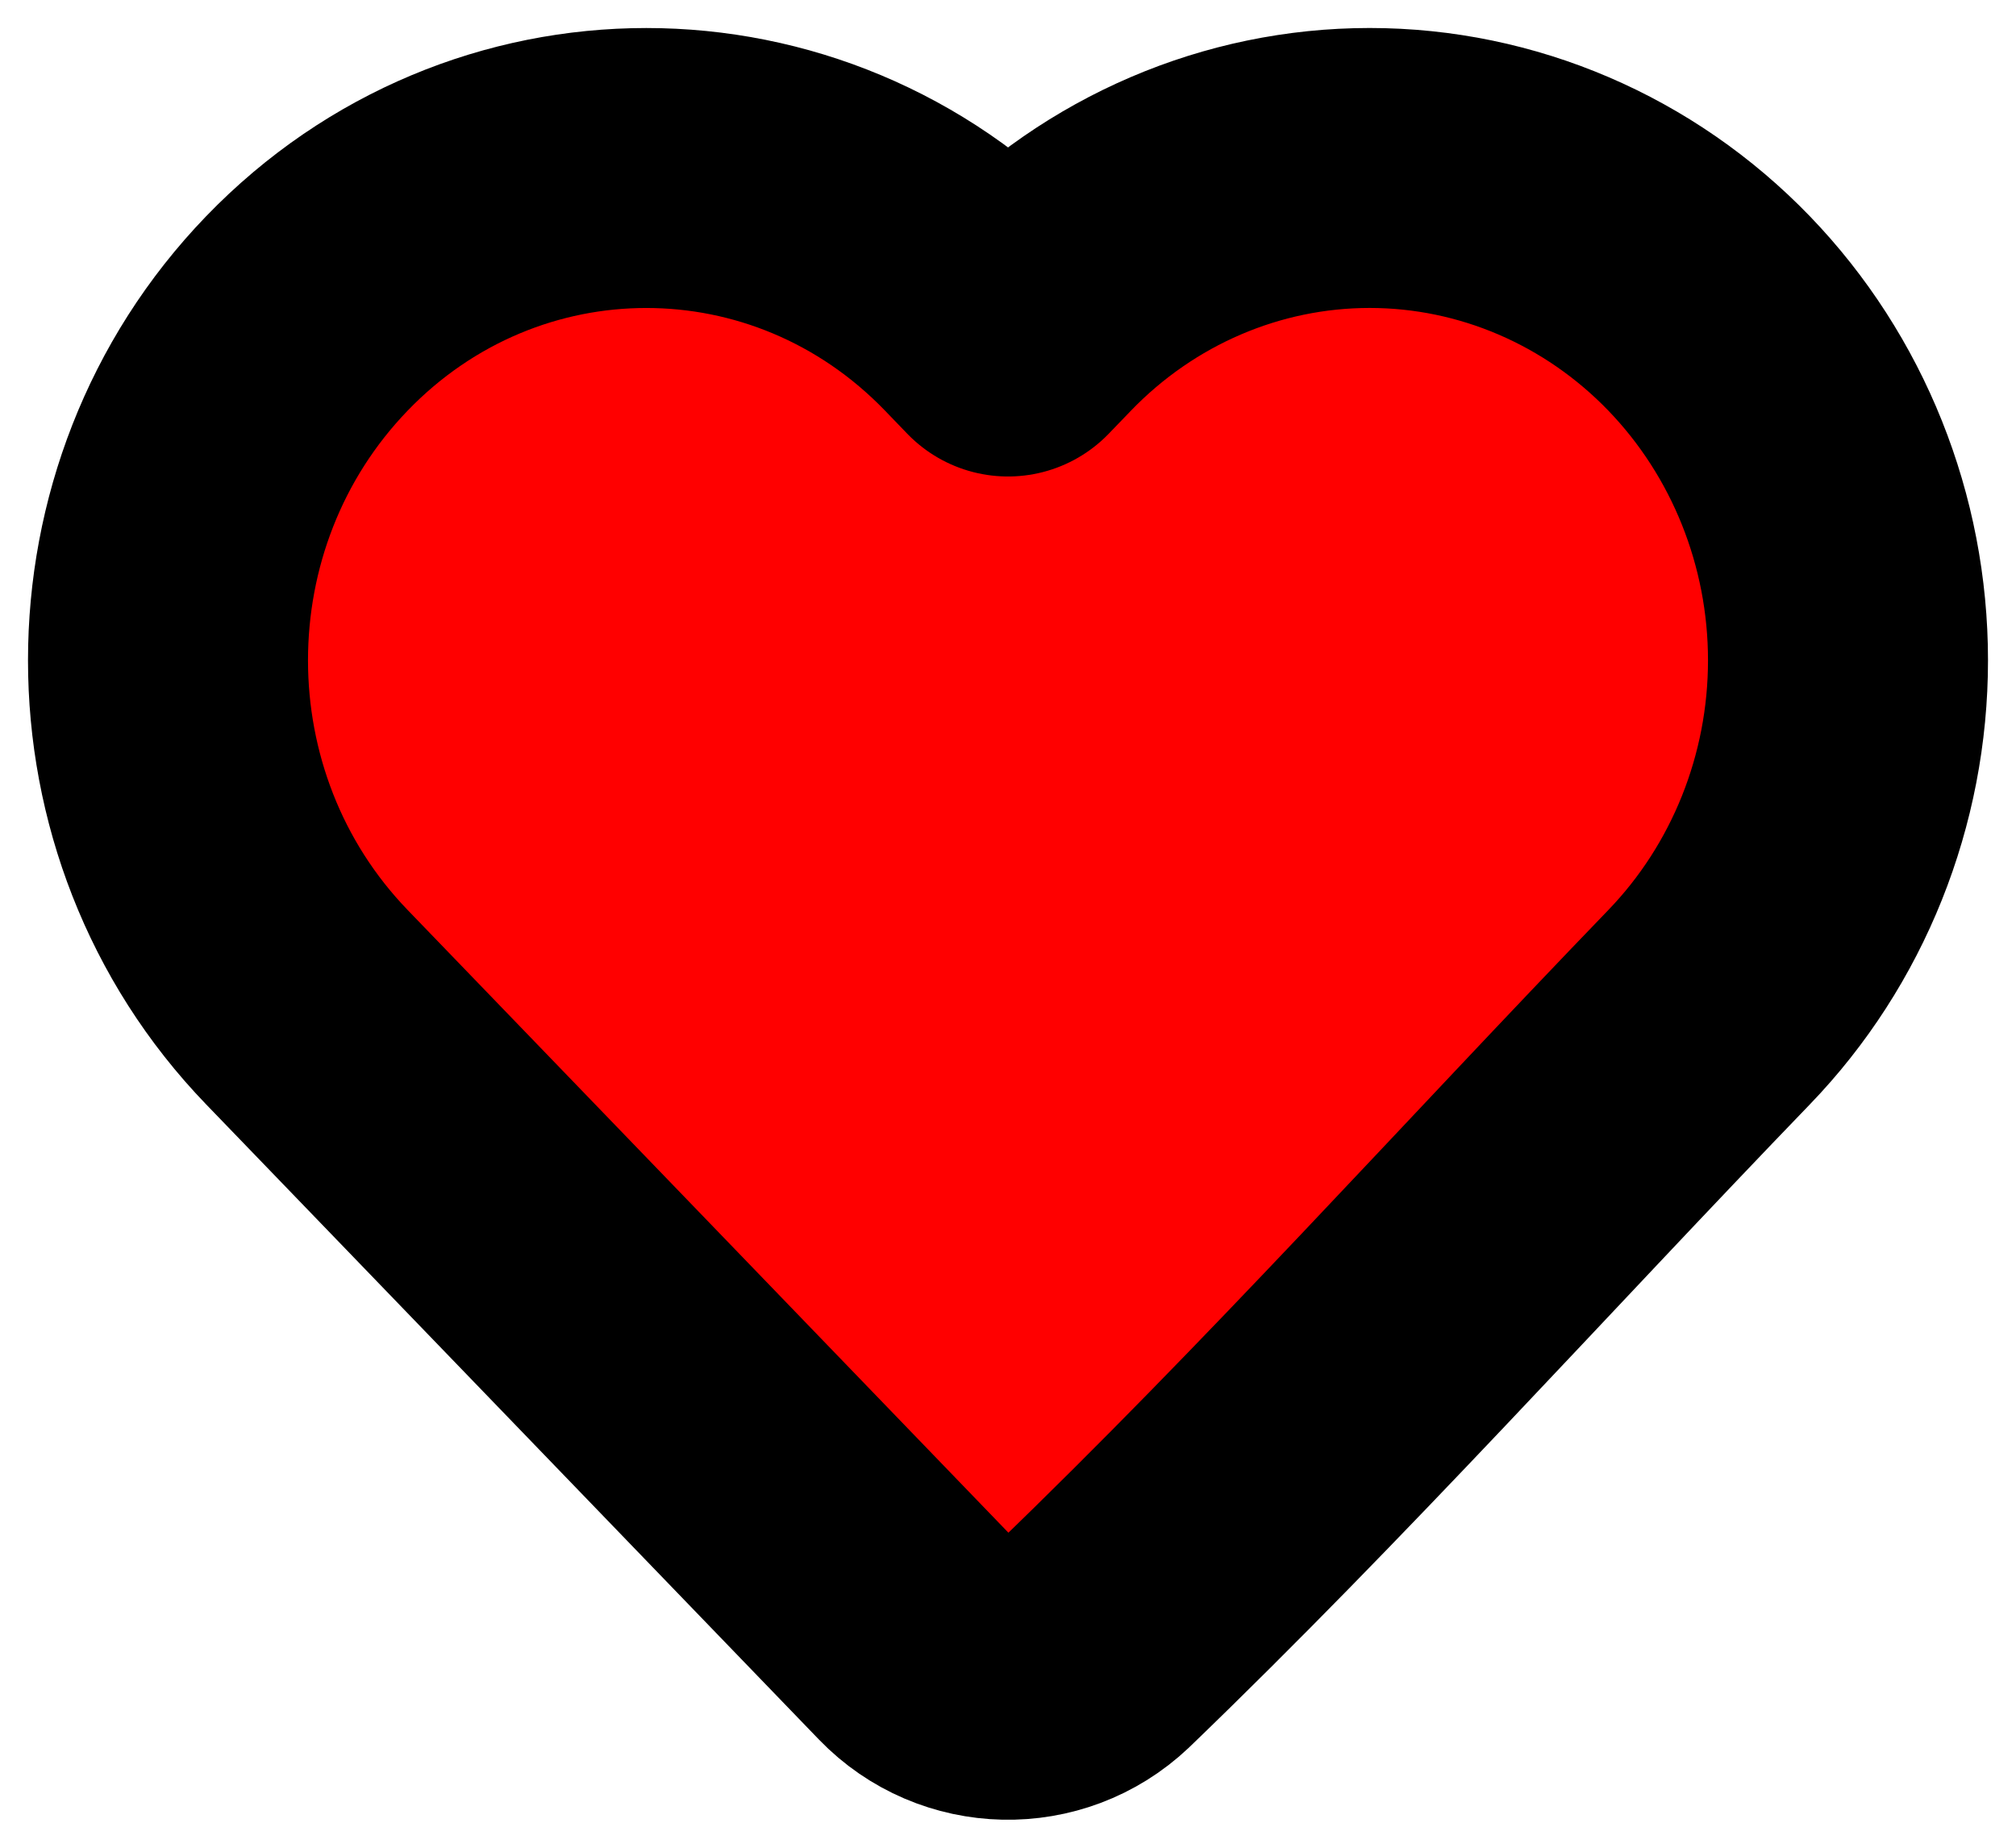 <svg width="36" height="33" viewBox="0 0 36 33" fill="none" xmlns="http://www.w3.org/2000/svg">
<path d="M33 11.793C33 14.113 32.109 16.341 30.519 17.989C26.857 21.785 23.306 25.742 19.508 29.4C18.637 30.226 17.256 30.196 16.423 29.332L5.481 17.989C2.173 14.561 2.173 9.026 5.481 5.597C8.821 2.135 14.262 2.135 17.602 5.597L18 6.01L18.397 5.598C19.999 3.937 22.18 3 24.458 3C26.736 3 28.917 3.937 30.519 5.597C32.109 7.246 33 9.474 33 11.793Z" fill="#FF0000" stroke="black" stroke-width="5" stroke-linejoin="round"/>
</svg>
